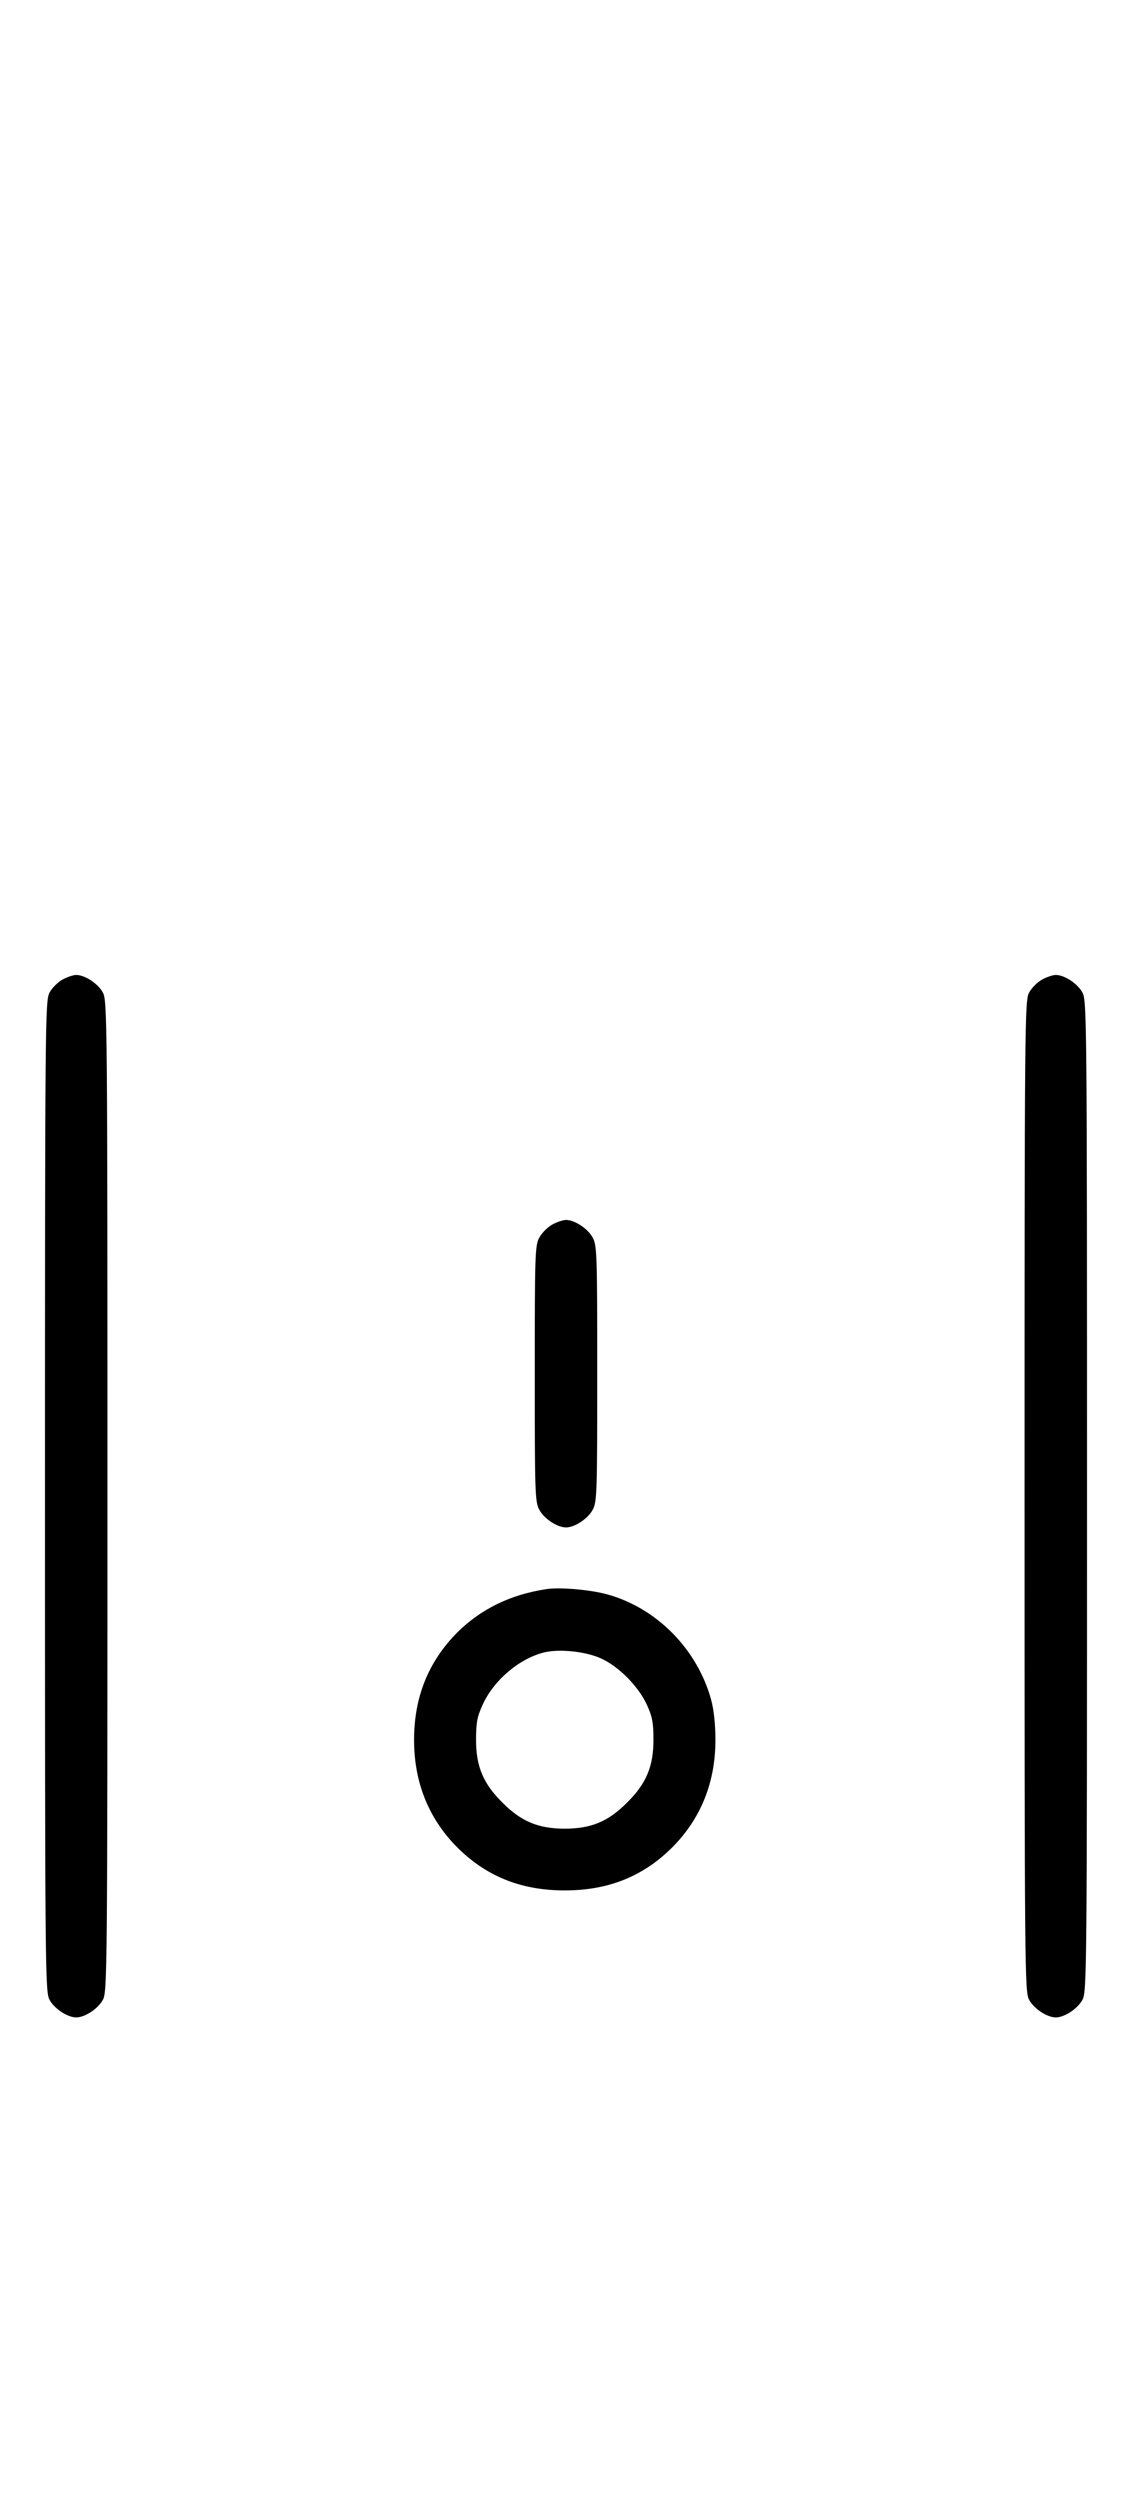 <?xml version="1.0" standalone="no"?>
<!DOCTYPE svg PUBLIC "-//W3C//DTD SVG 20010904//EN"
 "http://www.w3.org/TR/2001/REC-SVG-20010904/DTD/svg10.dtd">
<svg version="1.0" xmlns="http://www.w3.org/2000/svg"
 width="453pt" height="1000pt" viewBox="0 0 453 1000"
 preserveAspectRatio="xMidYMid meet">
<g transform="translate(0,1000) scale(0.1,-0.1)"
fill="#000000" stroke="none">
<path d="M251 6082 c-19 -10 -43 -34 -53 -53 -17 -32 -18 -115 -18 -2014 0 -1899 1 -1982 18 -2014 19 -36 72 -71 107 -71 35 0 88 35 107 71 17 32 18 115 18 2014 0 1899 -1 1982 -18 2014 -19 36 -72 71 -107 71 -11 0 -36 -8 -54 -18z"/>
<path d="M2185 3643 c-144 -22 -261 -80 -355 -173 -116 -117 -173 -259 -173 -430 0 -168 57 -311 168 -425 118 -120 259 -177 435 -177 176 0 317 57 435 177 111 114 168 257 168 425 0 59 -6 120 -17 160 -55 202 -217 367 -415 422 -68 19 -194 30 -246 21z m220 -277 c71 -32 149 -111 183 -184 22 -48 27 -71 27 -142 0 -106 -29 -175 -105 -250 -75 -76 -144 -105 -250 -105 -106 0 -175 29 -250 105 -76 75 -105 144 -105 250 0 71 5 94 27 142 45 98 146 183 245 208 61 15 167 4 228 -24z"/>
<path d="M2211 5102 c-19 -10 -43 -34 -53 -53 -17 -31 -18 -69 -18 -544 0 -475 1 -513 18 -544 19 -36 72 -71 107 -71 35 0 88 35 107 71 17 31 18 69 18 544 0 475 -1 513 -18 544 -19 36 -72 71 -107 71 -11 0 -36 -8 -54 -18z"/>
<path d="M4171 6082 c-19 -10 -43 -34 -53 -53 -17 -32 -18 -115 -18 -2014 0 -1899 1 -1982 18 -2014 19 -36 72 -71 107 -71 35 0 88 35 107 71 17 32 18 115 18 2014 0 1899 -1 1982 -18 2014 -19 36 -72 71 -107 71 -11 0 -36 -8 -54 -18z"/>
</g>
</svg>

